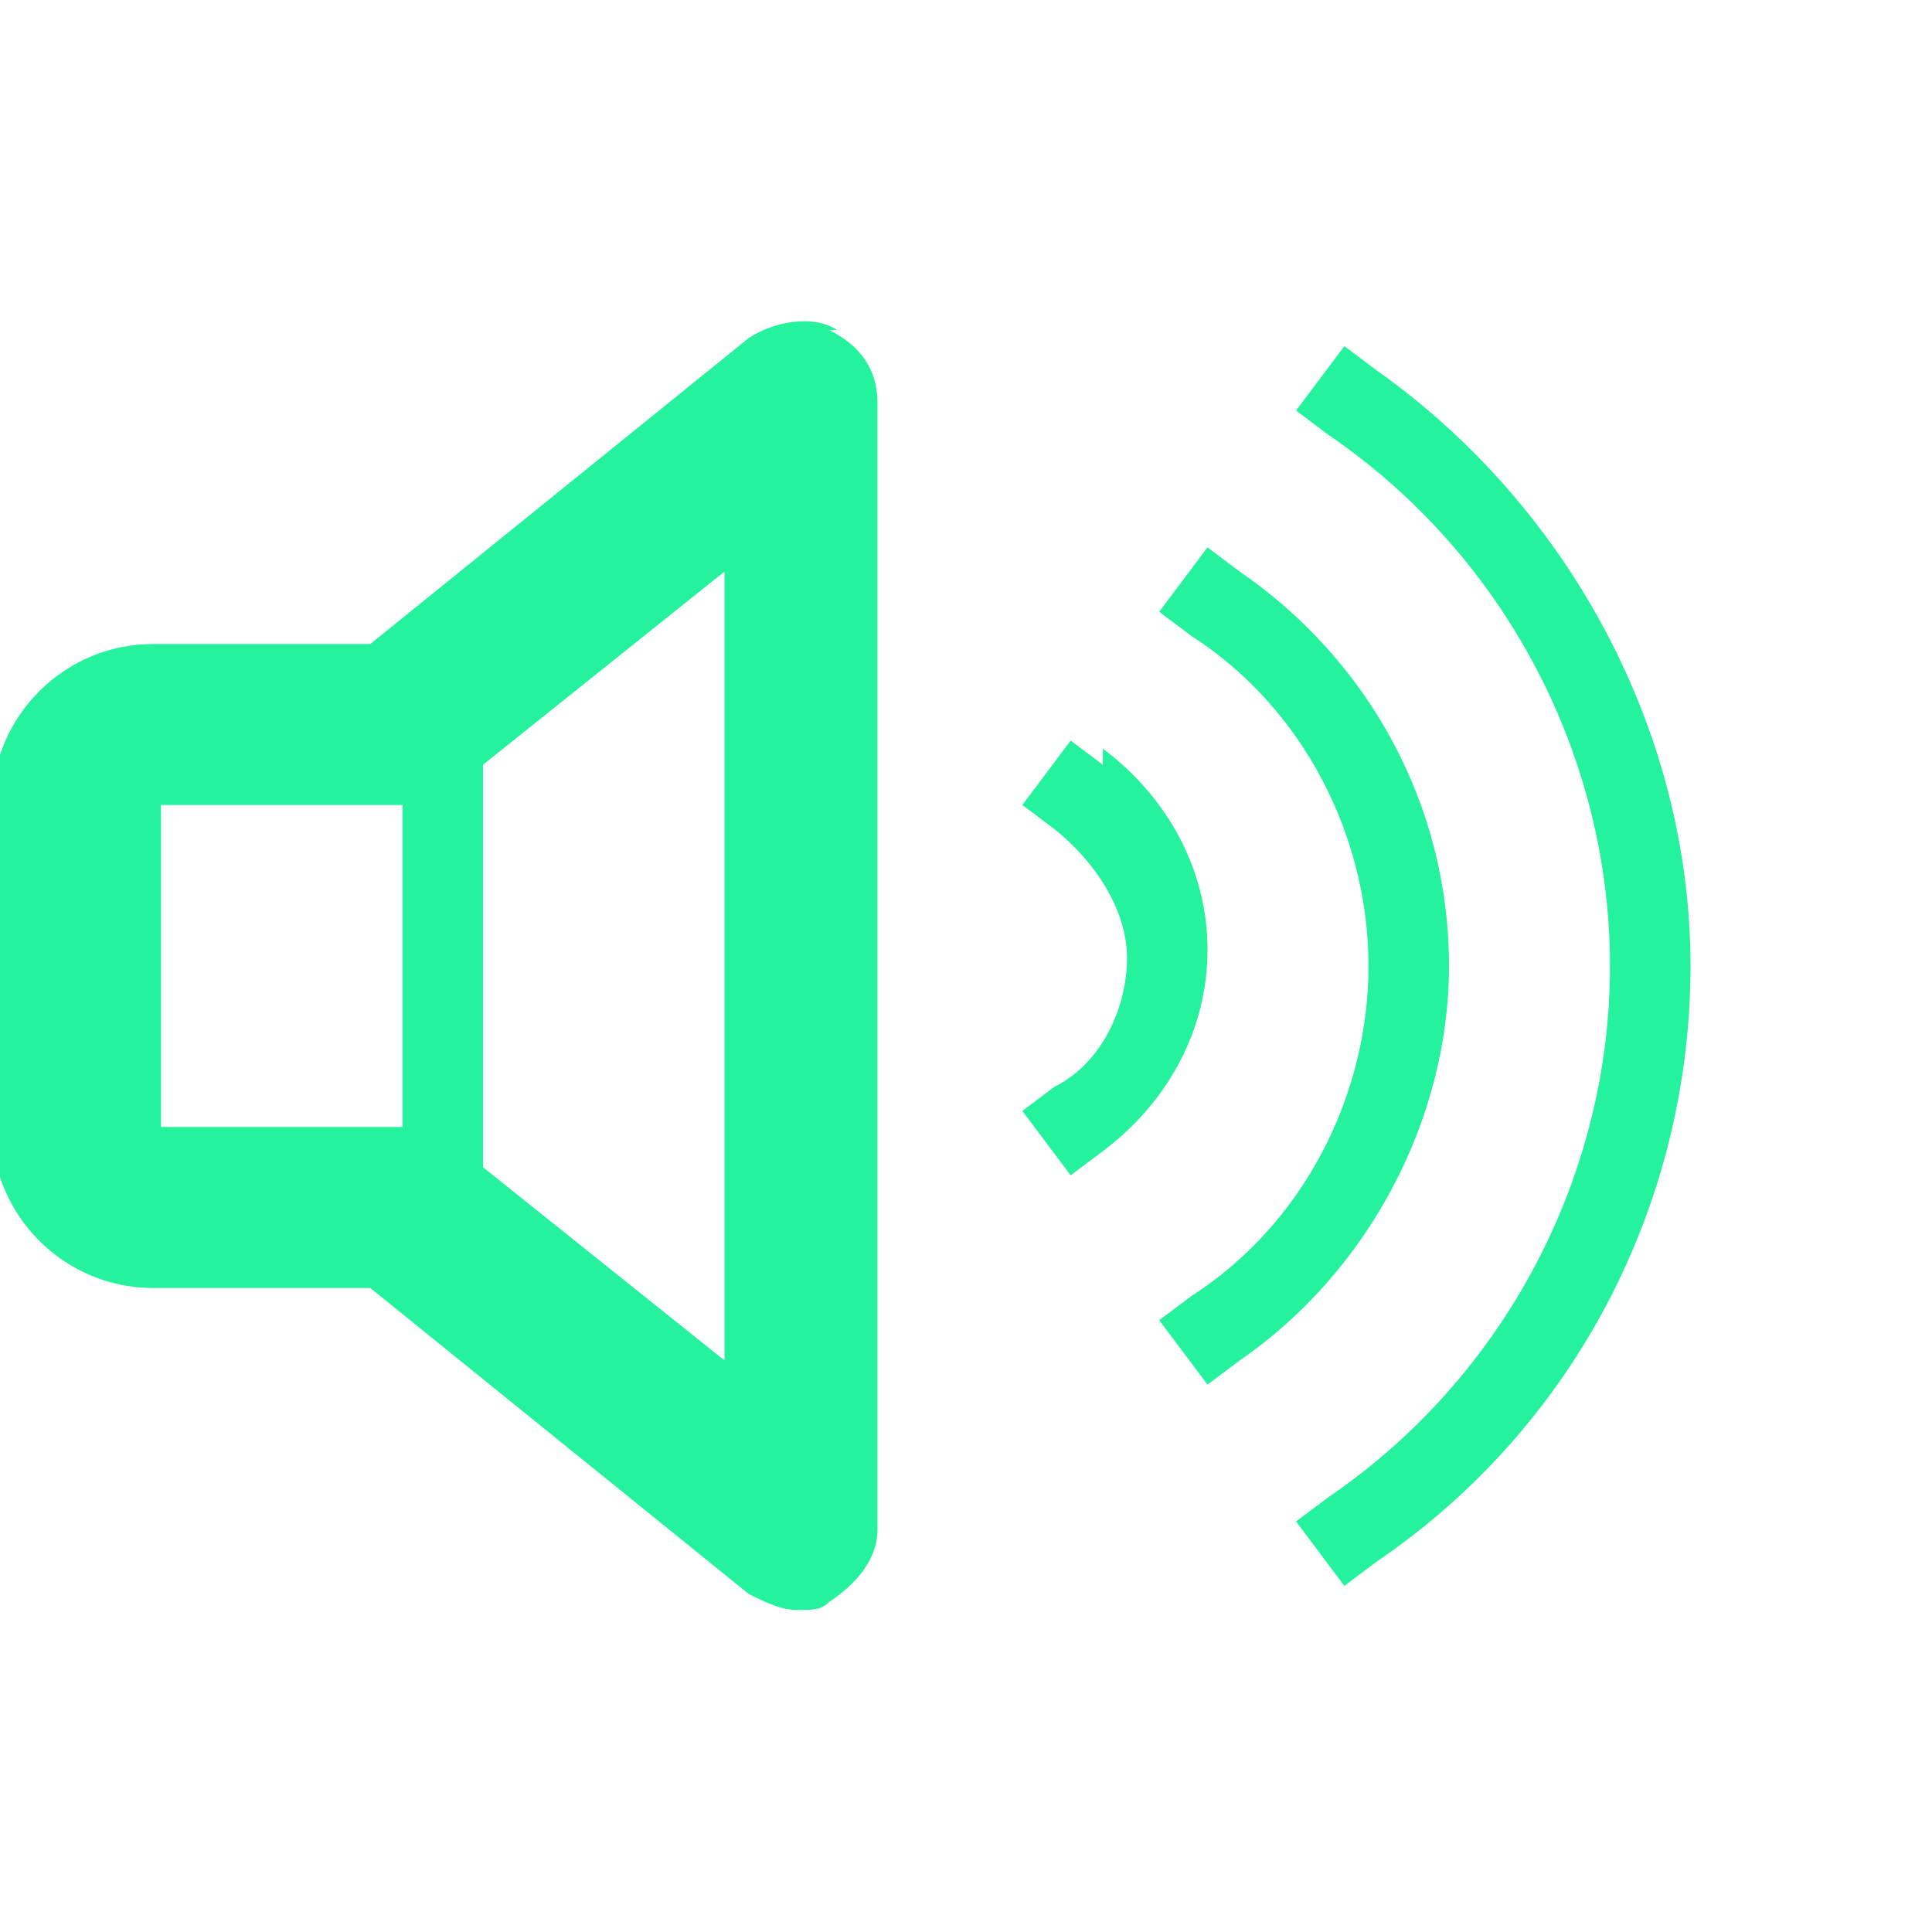 <?xml version="1.0" encoding="UTF-8"?>
<svg id="Layer_1" data-name="Layer 1" xmlns="http://www.w3.org/2000/svg" version="1.1" viewBox="0 0 24 24">
  <defs>
    <style>
      .cls-1 {
        fill: #24f29c;
        stroke-width: 0px;
      }
    </style>
  </defs>
  <path class="cls-1" d="M10.4,4.1c-.3-.2-.8-.1-1.1.1l-4.7,3.8h-2.7c-1.1,0-2,.9-2,2v4c0,1.1.9,2,2,2h2.7l4.7,3.8c.2.1.4.2.6.2s.3,0,.4-.1c.3-.2.6-.5.6-.9V5c0-.4-.2-.7-.6-.9ZM2,14v-4h3v4h-3ZM9,16.9l-3-2.4v-5l3-2.4v9.8Z"/>
  <path class="cls-1" d="M17.1,4.6l-.4-.3-.6.8.4.3c2.2,1.5,3.5,4,3.5,6.6s-1.3,5.1-3.5,6.6l-.4.3.6.8.4-.3c2.5-1.7,3.9-4.5,3.9-7.4s-1.5-5.7-3.9-7.4h0Z"/>
  <path class="cls-1" d="M18,12c0-2-1-3.8-2.6-4.9l-.4-.3-.6.8.4.3c1.4.9,2.2,2.5,2.2,4.1s-.8,3.2-2.2,4.1l-.4.3.6.8.4-.3c1.6-1.1,2.6-3,2.6-4.9h0Z"/>
  <path class="cls-1" d="M13.7,9.5l-.4-.3-.6.8.4.3c.5.4.9,1,.9,1.6s-.3,1.3-.9,1.6l-.4.3.6.8.4-.3c.8-.6,1.3-1.5,1.3-2.5,0-1-.5-1.9-1.3-2.5h0Z"/>
</svg>